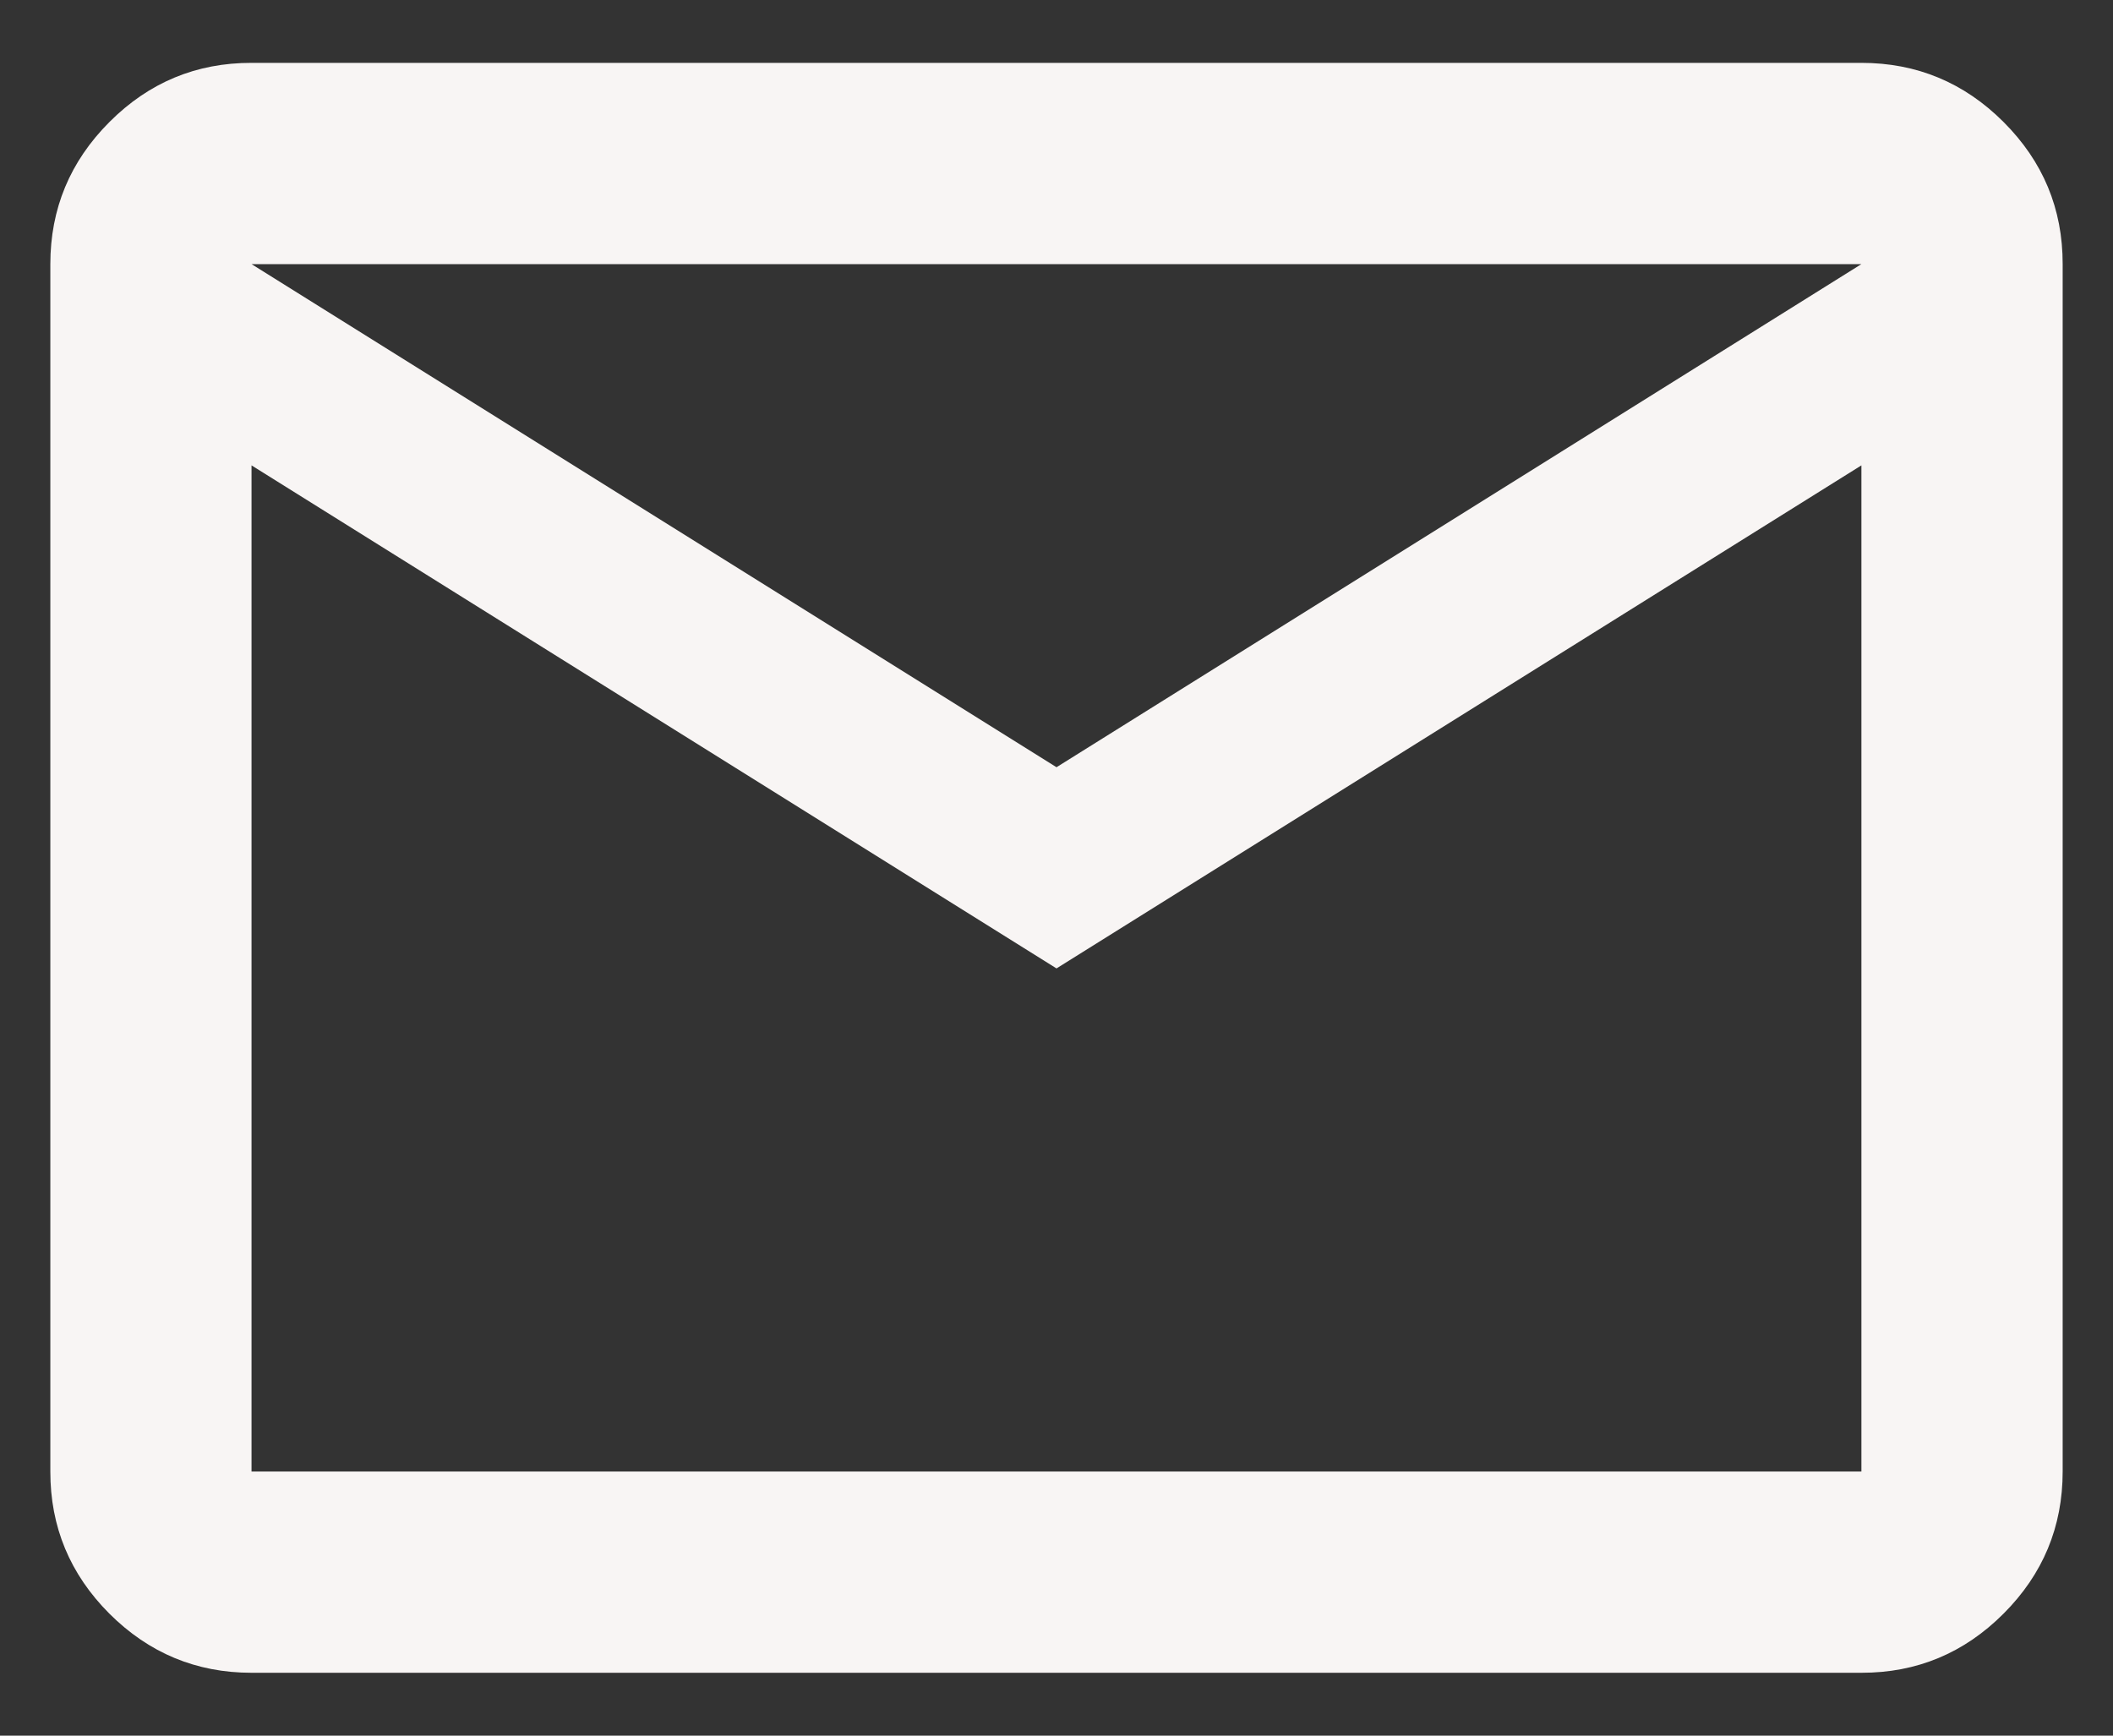 <svg width="28" height="23" viewBox="0 0 28 23" fill="none" xmlns="http://www.w3.org/2000/svg">
<rect x="0" y="0" width="28" height="23" fill="#333333" stroke="none"/>
<path d="M3.333 22.167C2.6 22.167 1.972 21.905 1.449 21.383C0.927 20.86 0.666 20.232 0.667 19.5V3.5C0.667 2.767 0.928 2.139 1.451 1.616C1.973 1.093 2.601 0.832 3.333 0.833H24.666C25.4 0.833 26.028 1.095 26.55 1.617C27.073 2.14 27.334 2.767 27.333 3.5V19.5C27.333 20.233 27.072 20.861 26.549 21.384C26.026 21.907 25.399 22.168 24.666 22.167H3.333ZM14 12.833L3.333 6.167V19.5H24.666V6.167L14 12.833ZM14 10.167L24.666 3.5H3.333L14 10.167ZM3.333 6.167V3.5V19.5V6.167Z" fill="#F8F5F4"/>
</svg>
